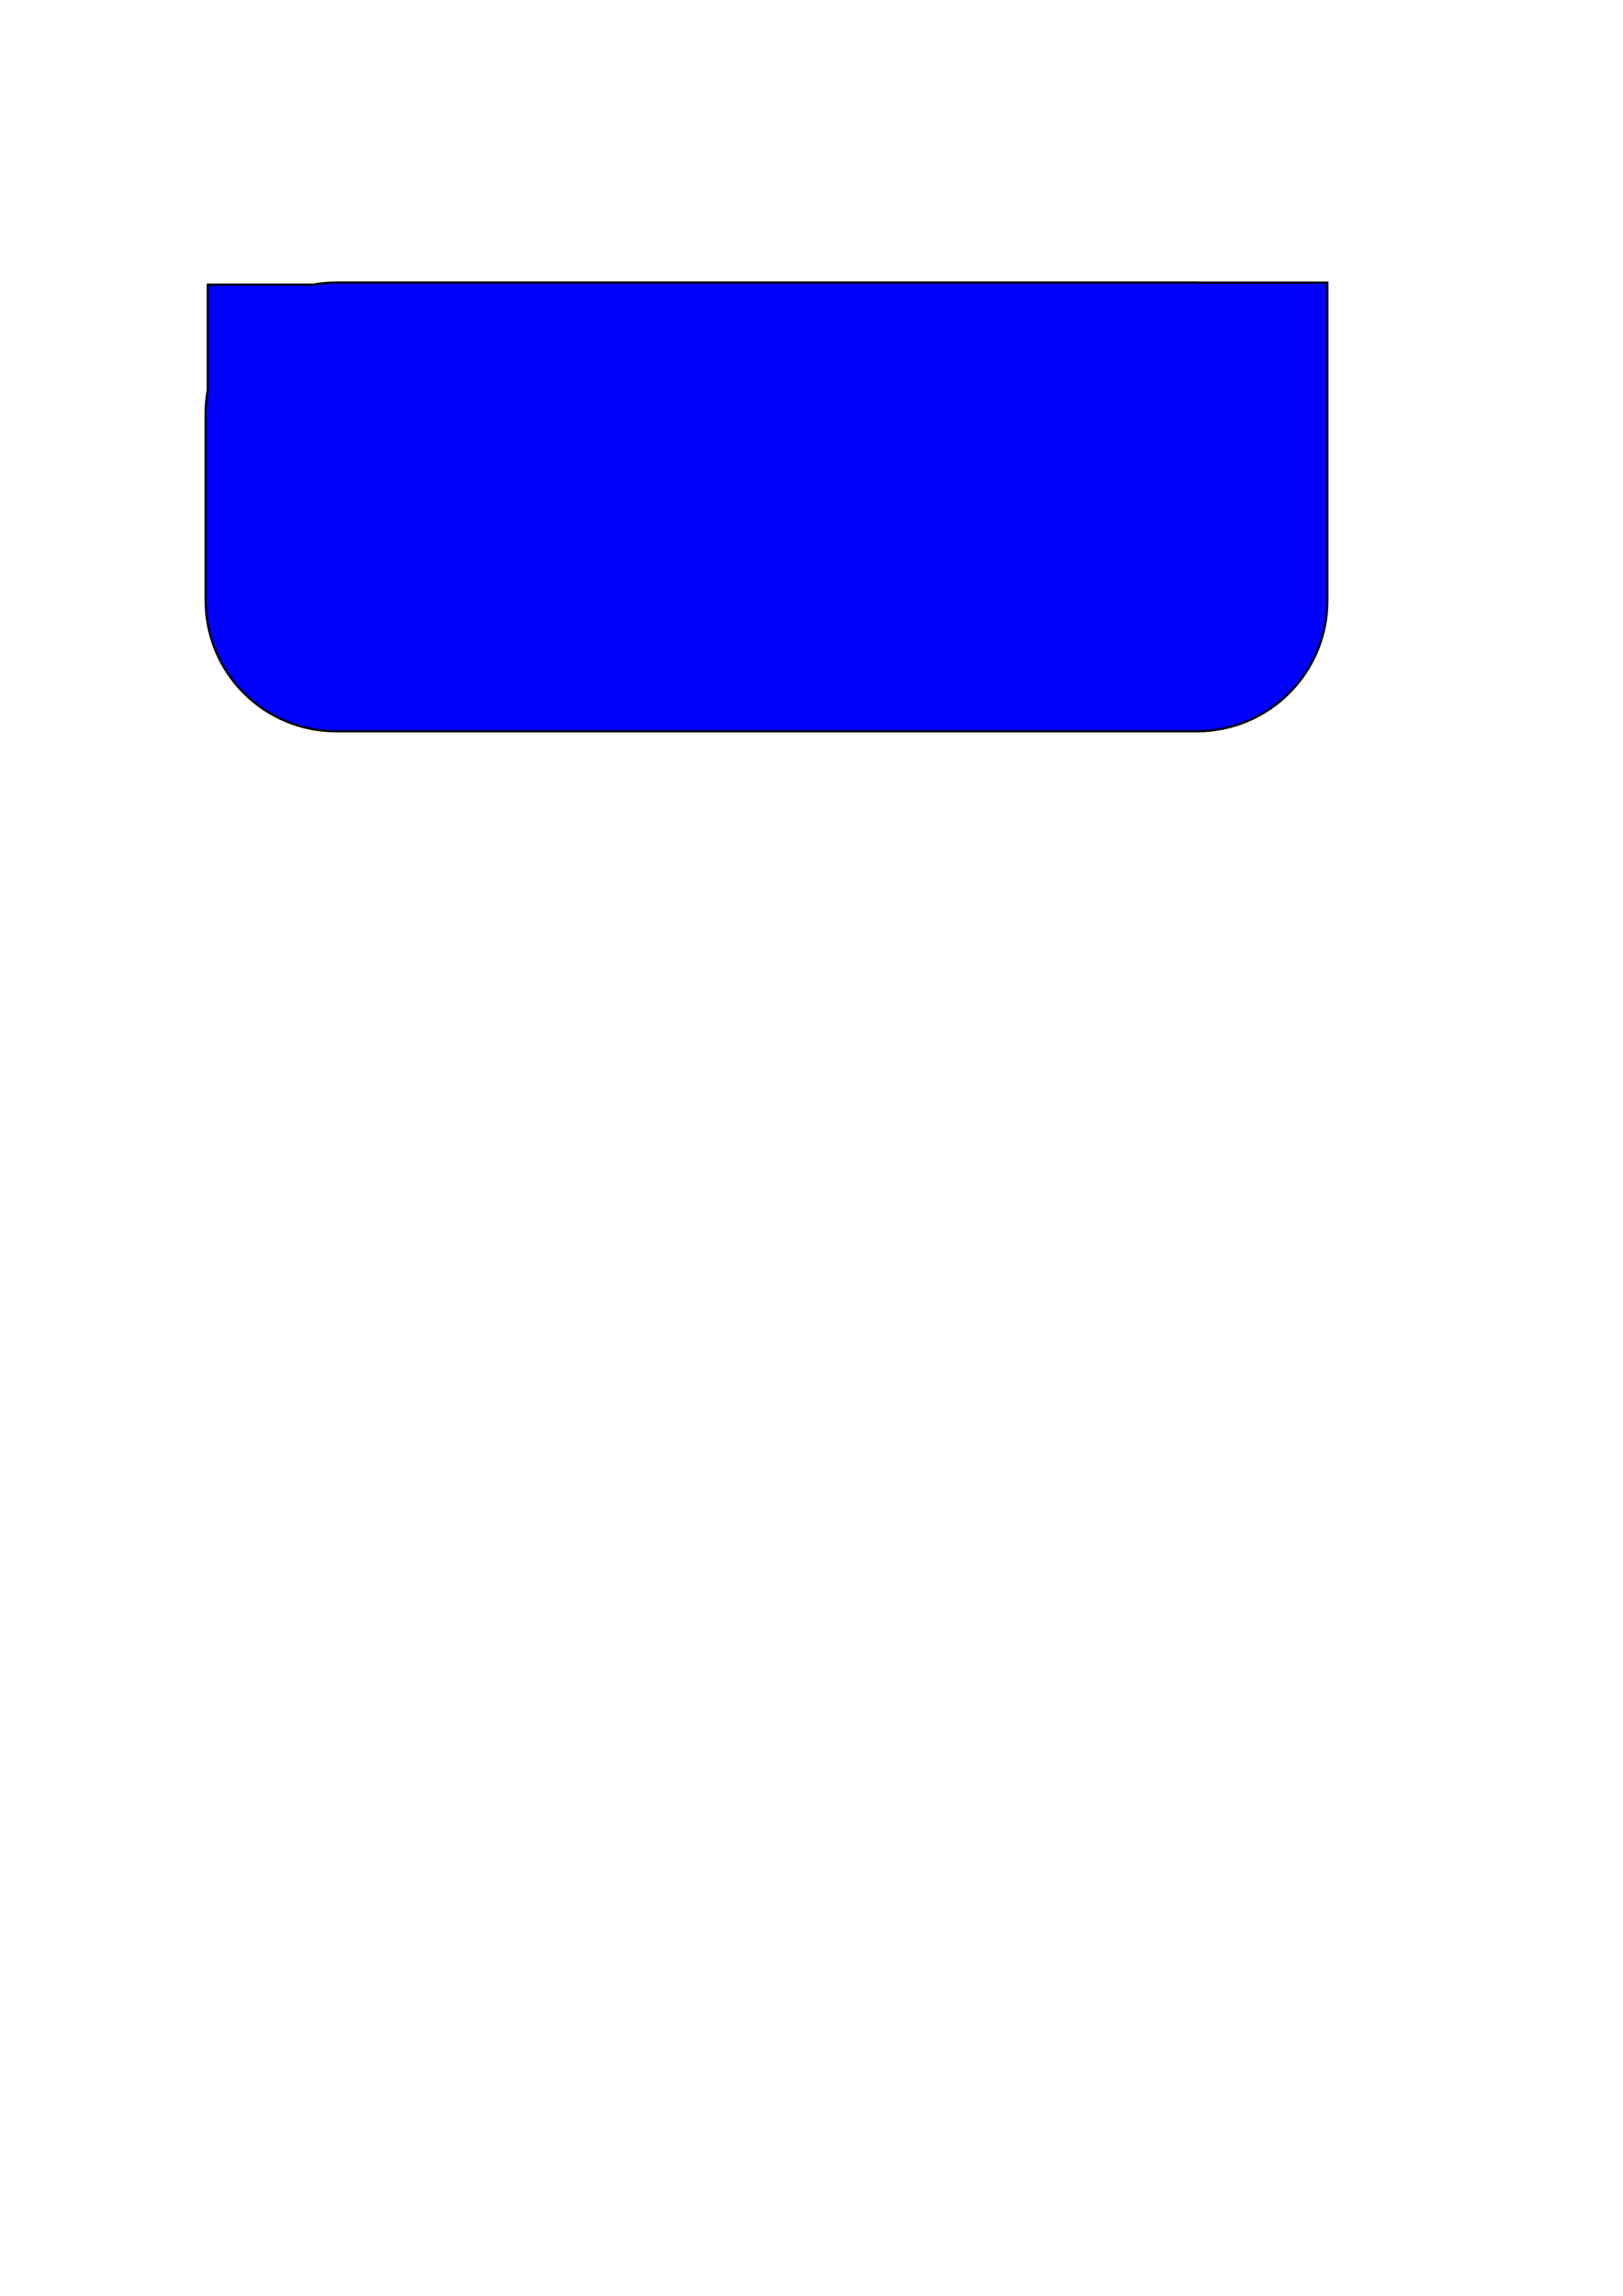 <?xml version="1.0" encoding="UTF-8" standalone="no"?>
<!-- Created with Inkscape (http://www.inkscape.org/) -->
<svg
   xmlns:svg="http://www.w3.org/2000/svg"
   xmlns="http://www.w3.org/2000/svg"
   version="1.0"
   width="744.094"
   height="1052.362"
   id="svg2382">
  <defs
     id="defs2384" />
  <g
     id="layer1">
    <path
       d="M 154.281,129.5 C 150.618,129.5 147.041,129.846 143.562,130.469 L 95.25,130.469 L 95.25,178.781 C 94.627,182.26 94.281,185.837 94.281,189.5 L 94.281,275.219 C 94.281,308.459 121.041,335.219 154.281,335.219 L 548.562,335.219 C 581.803,335.219 608.563,308.459 608.562,275.219 L 608.562,189.5 C 608.562,188.787 608.556,188.082 608.531,187.375 L 608.562,187.375 L 608.562,129.531 L 549.594,129.531 C 549.249,129.525 548.909,129.5 548.562,129.5 L 154.281,129.5 z"
       id="rect2416"
       style="fill:#0000ff;fill-rule:evenodd;stroke:#000000;stroke-width:1px;stroke-linecap:butt;stroke-linejoin:miter;stroke-opacity:1" />
  </g>
</svg>
